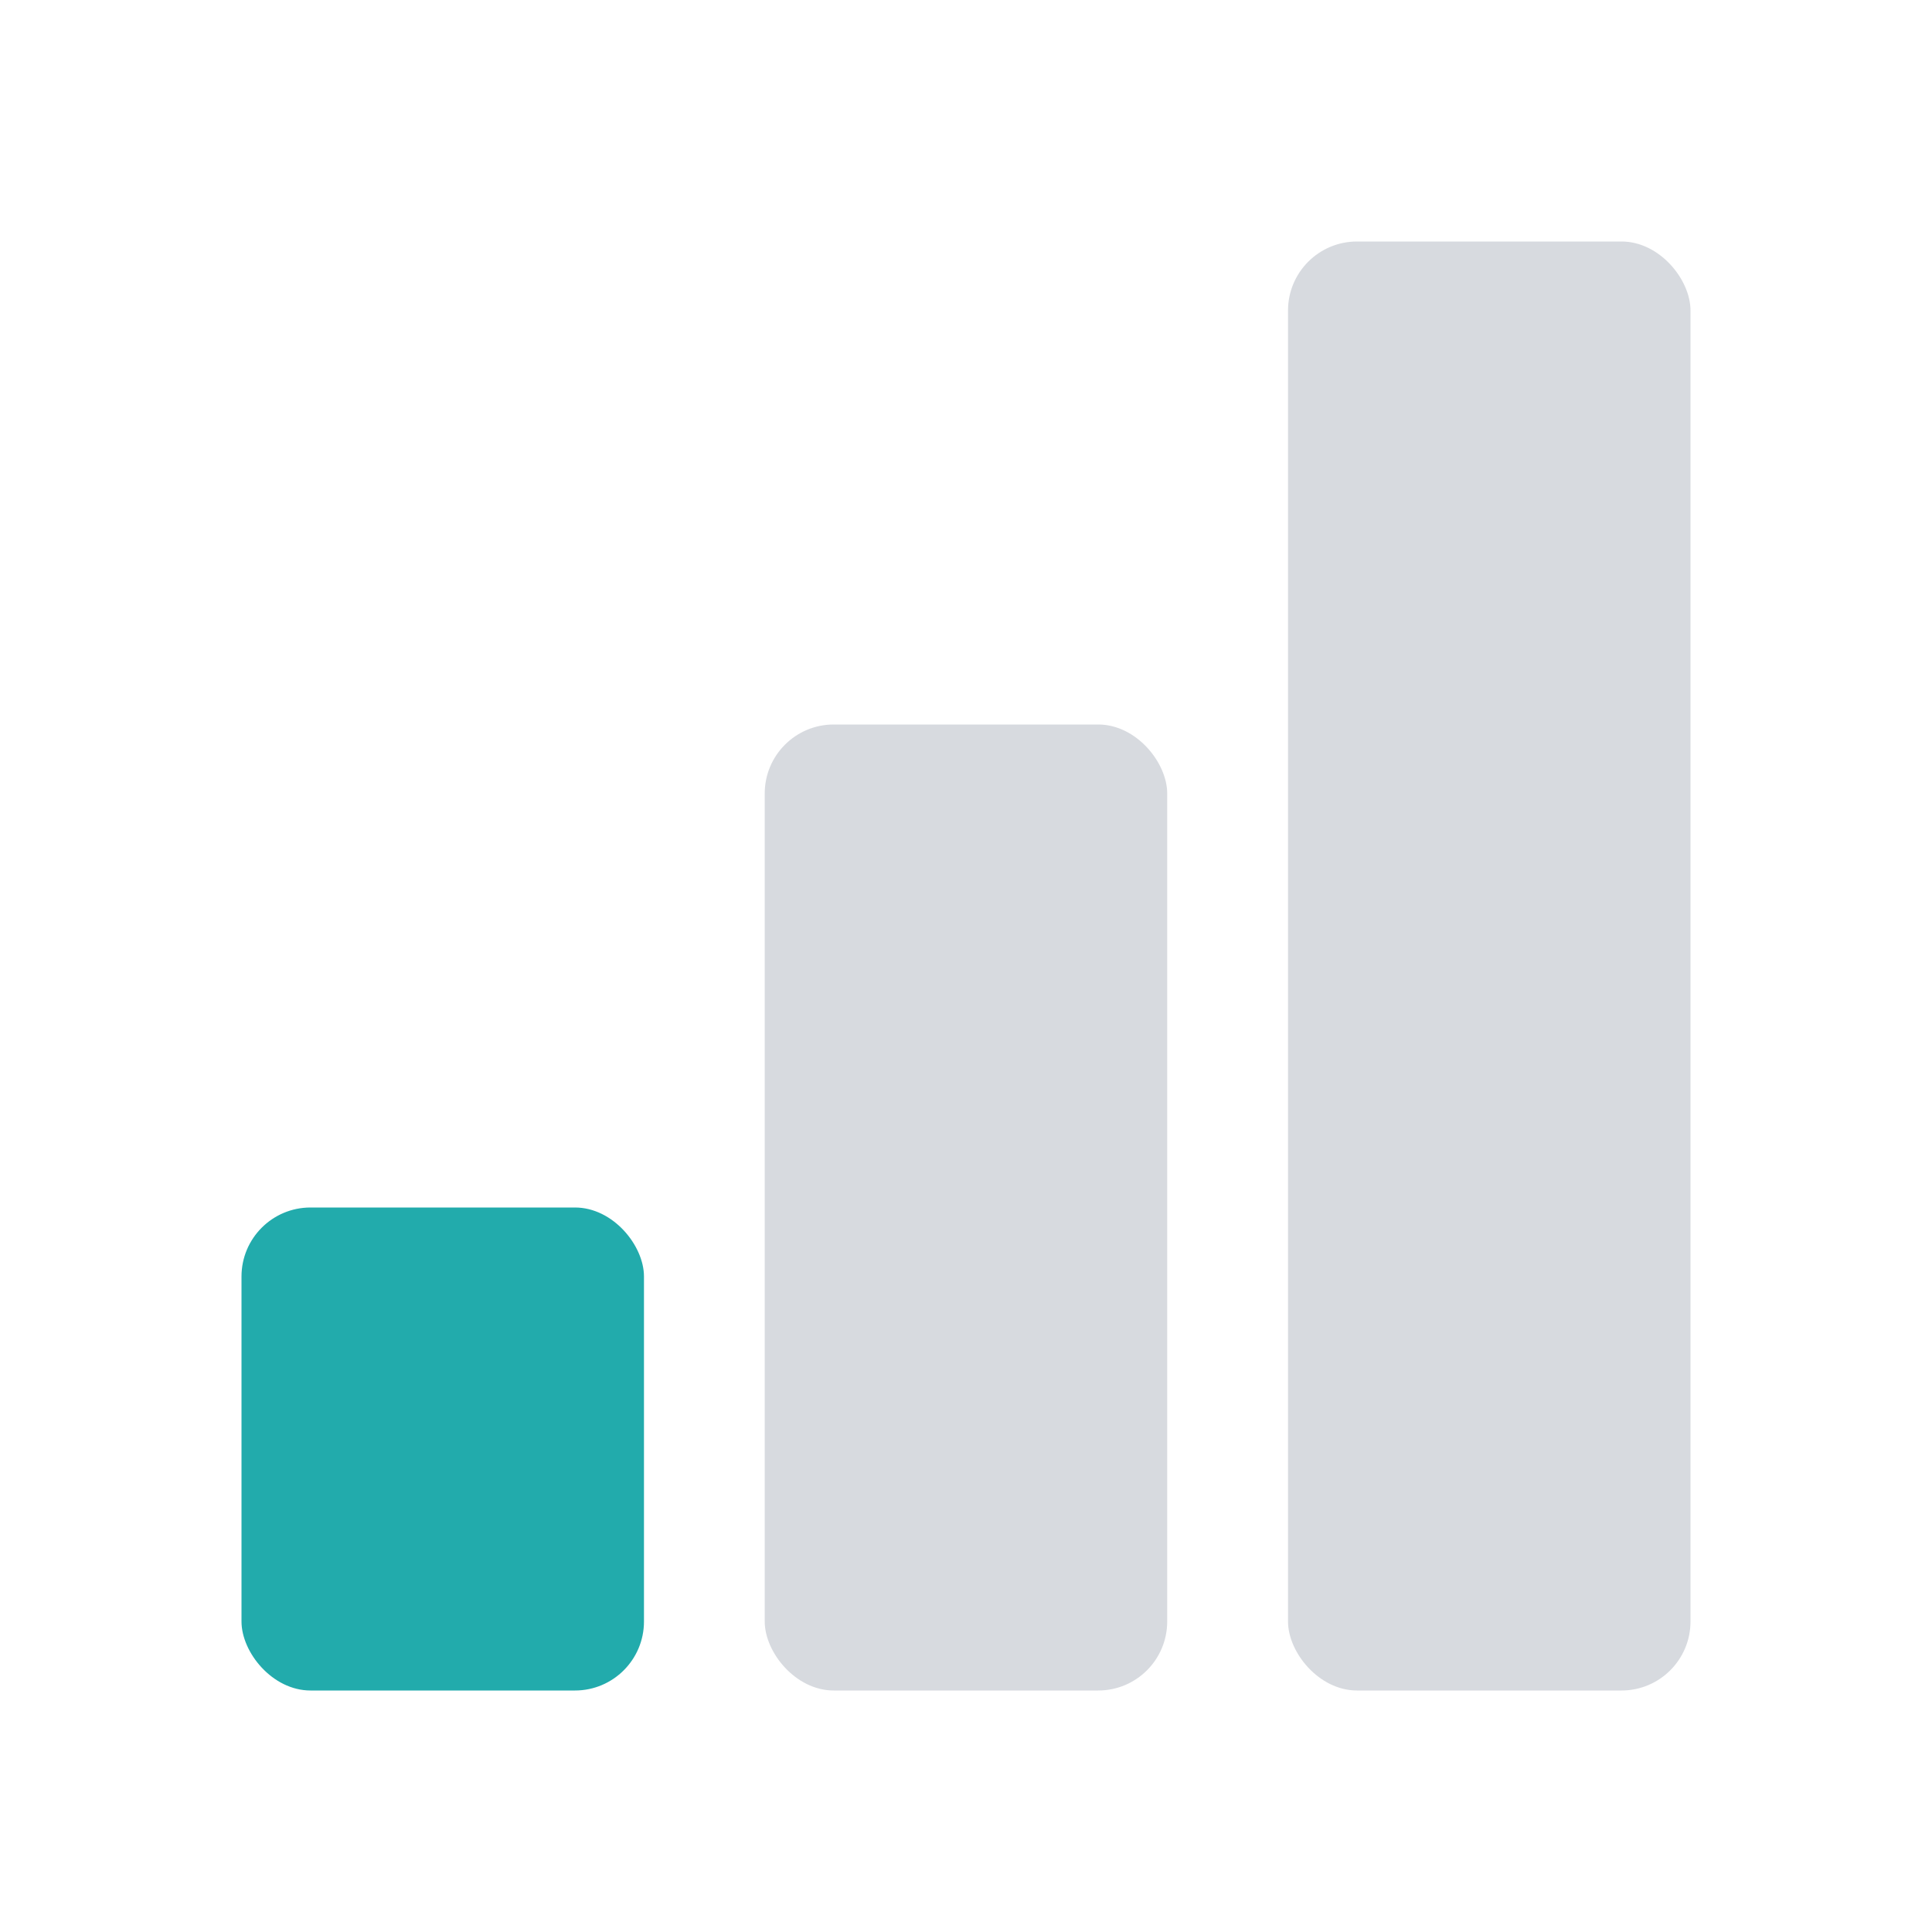<svg width="28" height="28" viewBox="0 0 28 28" fill="none" xmlns="http://www.w3.org/2000/svg">
<rect x="3.5" y="17.5" width="5.833" height="7" rx="1" fill="#22ABAC"/>
<rect x="11.083" y="10.5" width="5.833" height="14" rx="1" fill="#D7DADF"/>
<rect x="18.667" y="3.5" width="5.833" height="21" rx="1" fill="#D7DADF"/>
</svg>
